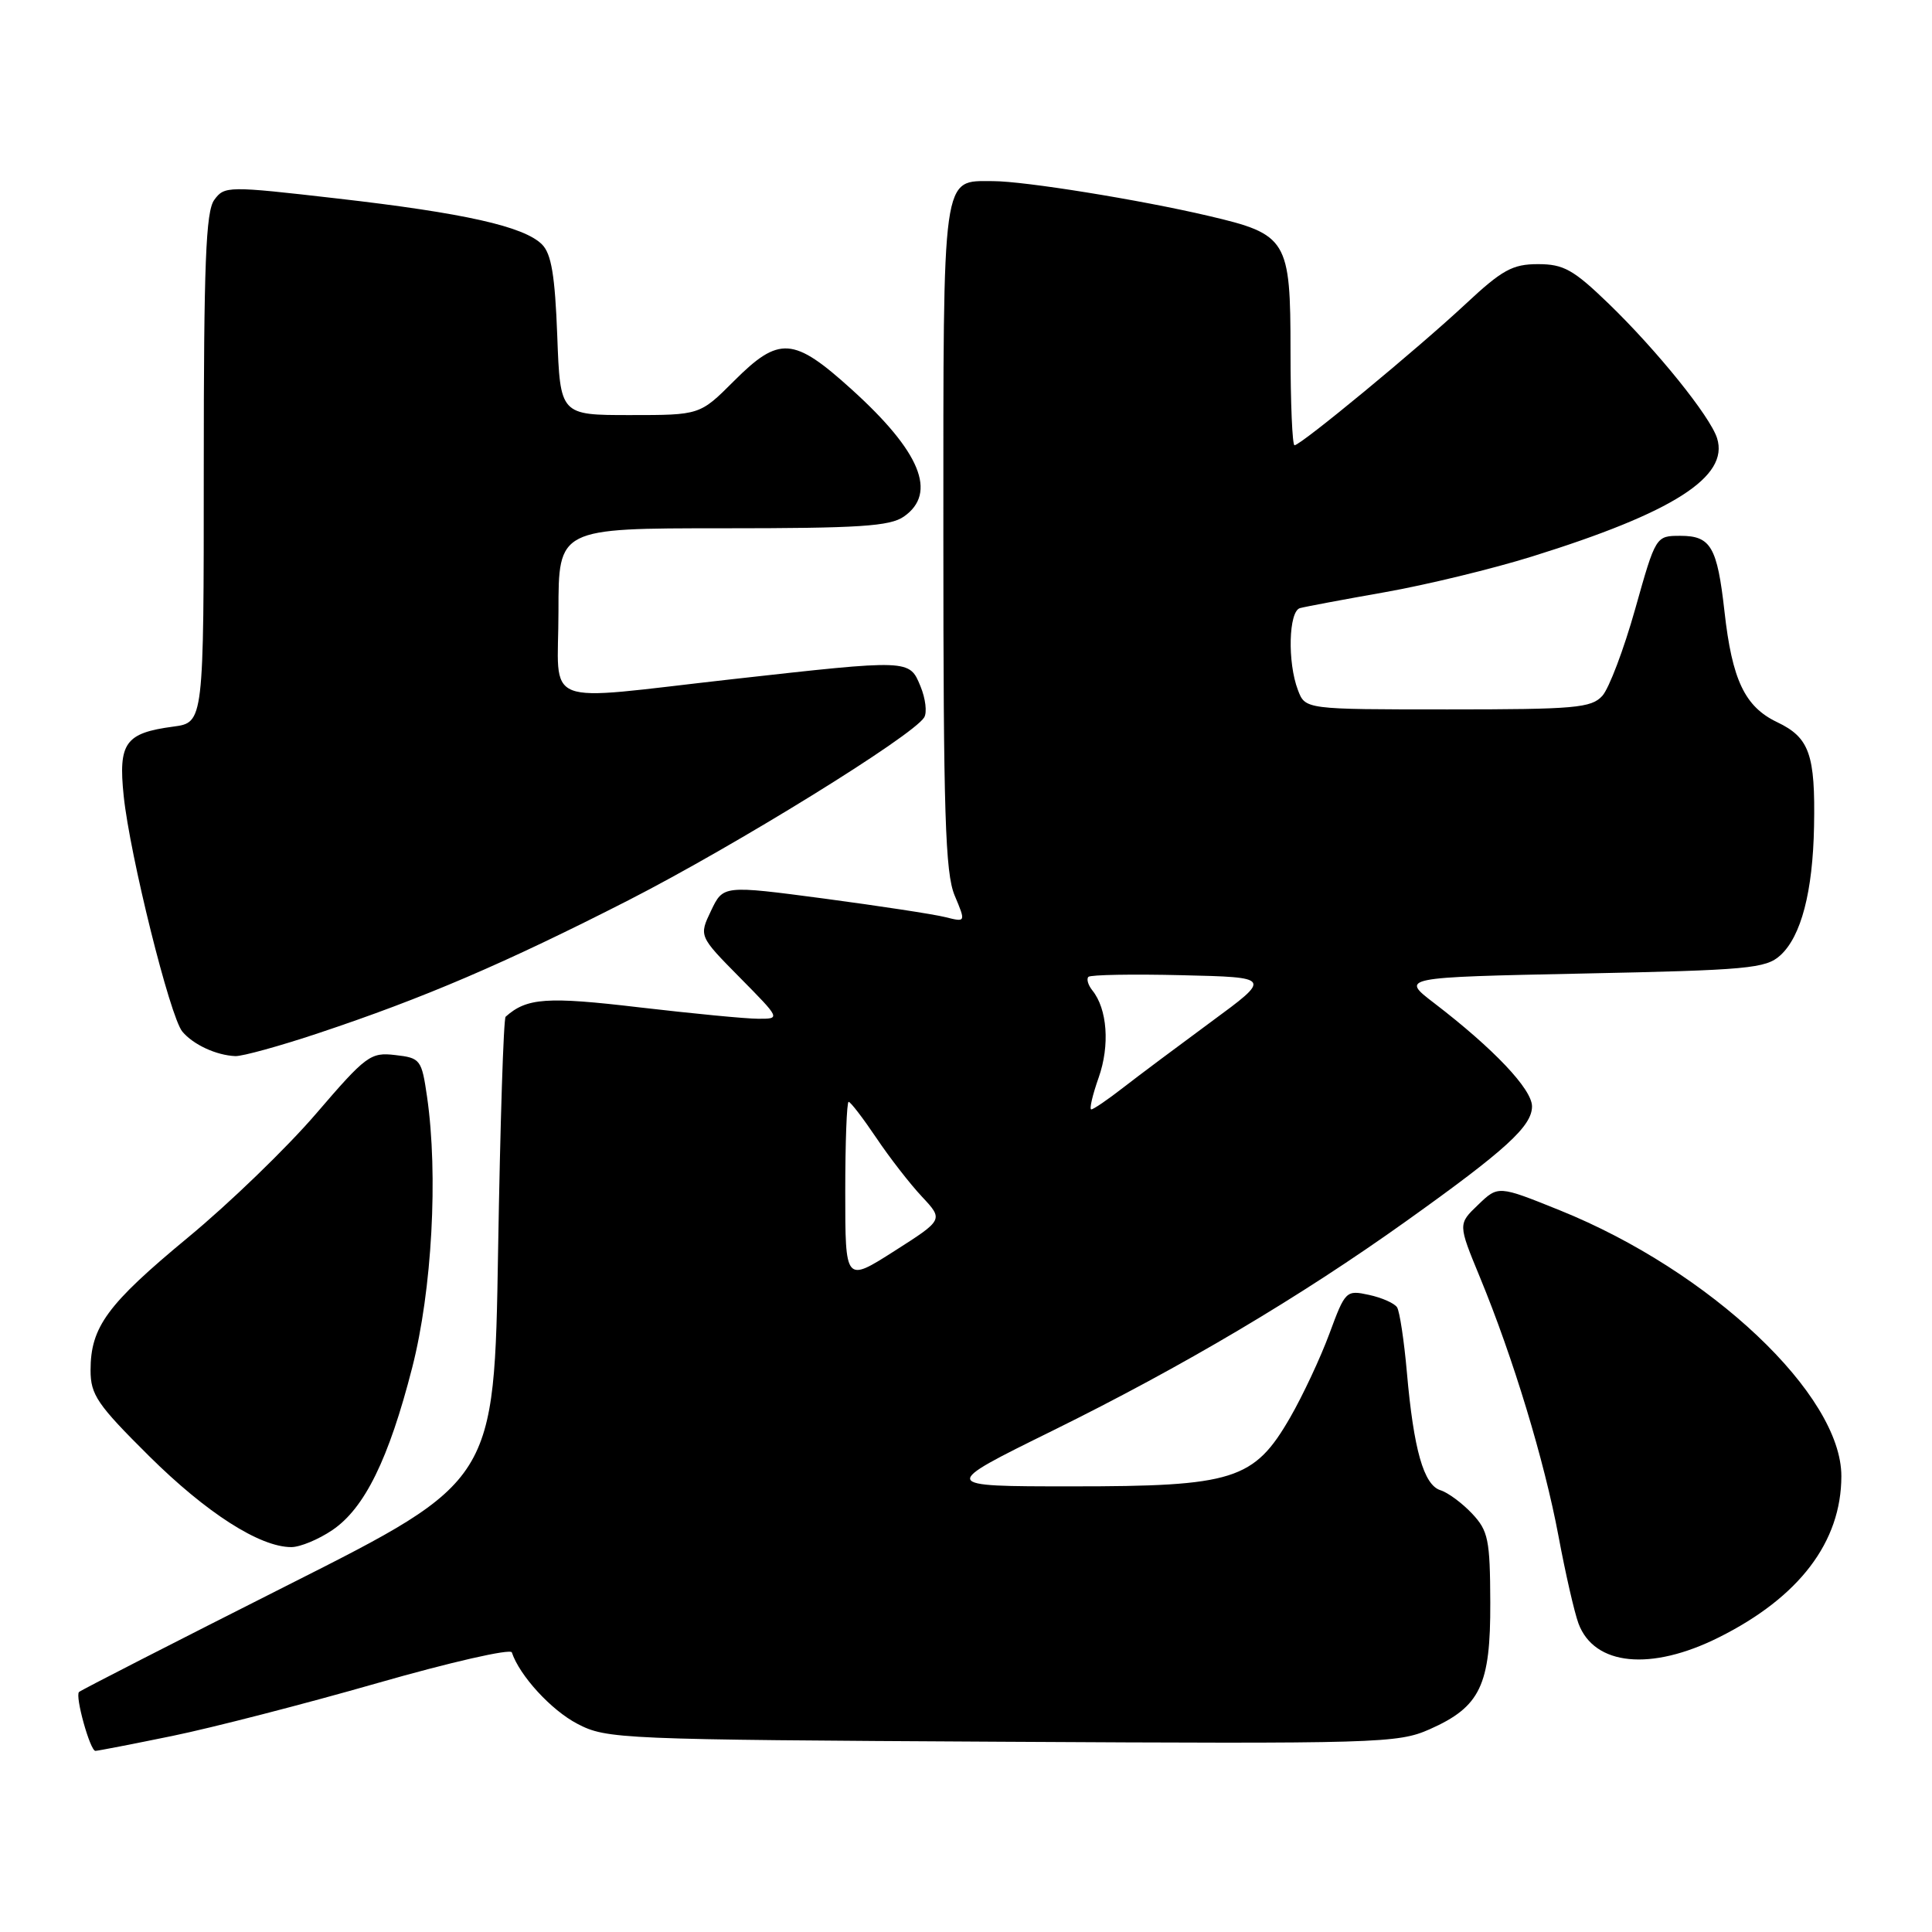 <?xml version="1.0" encoding="UTF-8" standalone="no"?>
<!DOCTYPE svg PUBLIC "-//W3C//DTD SVG 1.1//EN" "http://www.w3.org/Graphics/SVG/1.1/DTD/svg11.dtd" >
<svg xmlns="http://www.w3.org/2000/svg" xmlns:xlink="http://www.w3.org/1999/xlink" version="1.1" viewBox="0 0 256 256">
 <g >
 <path fill="currentColor"
d=" M 22.84 230.02 C 28.15 228.93 40.37 225.78 50.00 223.02 C 59.62 220.26 67.64 218.43 67.82 218.95 C 68.85 222.04 73.04 226.61 76.50 228.41 C 80.38 230.44 82.01 230.51 132.76 230.79 C 182.74 231.07 185.21 231.00 189.43 229.14 C 196.15 226.16 197.51 223.32 197.47 212.34 C 197.44 204.00 197.20 202.84 195.06 200.56 C 193.75 199.17 191.86 197.77 190.86 197.46 C 188.65 196.76 187.32 192.09 186.42 181.85 C 186.05 177.64 185.46 173.76 185.12 173.23 C 184.78 172.69 183.11 171.95 181.40 171.58 C 178.37 170.92 178.25 171.04 176.16 176.70 C 174.98 179.89 172.64 184.90 170.95 187.83 C 166.17 196.11 163.47 196.96 142.00 196.95 C 124.50 196.95 124.50 196.95 139.50 189.56 C 156.73 181.06 172.24 171.87 186.34 161.80 C 199.53 152.39 203.00 149.22 203.00 146.60 C 203.00 144.32 197.93 138.97 190.04 132.92 C 185.57 129.50 185.57 129.50 209.68 129.00 C 231.60 128.55 233.99 128.33 235.90 126.59 C 238.66 124.09 240.21 118.16 240.37 109.50 C 240.55 99.96 239.76 97.73 235.48 95.69 C 231.20 93.65 229.51 90.10 228.50 81.00 C 227.54 72.46 226.69 71.00 222.67 71.00 C 219.40 71.00 219.40 71.00 216.67 80.70 C 215.17 86.03 213.21 91.21 212.32 92.20 C 210.86 93.81 208.72 94.00 191.82 94.00 C 172.95 94.00 172.95 94.00 171.98 91.43 C 170.58 87.77 170.75 81.01 172.25 80.58 C 172.94 80.39 178.00 79.44 183.50 78.47 C 189.00 77.50 197.78 75.37 203.00 73.74 C 221.73 67.91 229.14 63.17 227.52 58.06 C 226.60 55.16 219.55 46.42 213.17 40.25 C 208.48 35.72 207.19 35.00 203.79 35.00 C 200.41 35.00 199.04 35.76 194.18 40.30 C 187.85 46.21 172.36 59.00 171.53 59.00 C 171.24 59.00 171.00 53.39 171.00 46.54 C 171.00 31.73 170.59 31.05 160.15 28.61 C 150.99 26.46 135.71 24.00 131.57 24.00 C 124.77 24.00 125.00 22.32 125.00 71.10 C 125.00 107.83 125.25 115.65 126.49 118.64 C 127.99 122.21 127.99 122.21 125.24 121.52 C 123.73 121.14 116.50 120.04 109.16 119.06 C 95.83 117.30 95.83 117.30 94.22 120.67 C 92.61 124.04 92.61 124.04 98.02 129.52 C 103.43 135.00 103.43 135.00 100.47 134.99 C 98.83 134.99 91.75 134.30 84.71 133.48 C 72.45 132.03 69.80 132.22 67.00 134.72 C 66.72 134.96 66.28 148.91 66.00 165.70 C 65.50 196.24 65.50 196.24 38.19 210.01 C 23.17 217.59 10.69 223.97 10.47 224.20 C 9.92 224.75 11.94 232.00 12.64 232.00 C 12.94 232.00 17.53 231.11 22.84 230.02 Z  M 227.76 216.96 C 238.41 211.64 243.98 204.32 243.99 195.61 C 244.02 184.84 226.62 168.41 206.68 160.37 C 198.52 157.08 198.52 157.08 195.86 159.64 C 193.19 162.19 193.19 162.19 196.08 169.20 C 200.50 179.90 204.63 193.53 206.50 203.50 C 207.42 208.45 208.62 213.68 209.16 215.13 C 211.25 220.72 218.76 221.46 227.76 216.96 Z  M 44.03 202.75 C 48.31 199.86 51.51 193.35 54.62 181.21 C 57.25 170.95 58.08 155.68 56.59 145.35 C 55.87 140.39 55.71 140.18 52.37 139.80 C 49.10 139.41 48.50 139.86 41.89 147.56 C 38.03 152.06 30.39 159.45 24.90 163.98 C 14.20 172.84 12.00 175.83 12.00 181.57 C 12.00 184.82 12.89 186.12 19.75 192.93 C 27.35 200.47 34.42 205.00 38.60 205.00 C 39.76 205.00 42.20 203.99 44.03 202.75 Z  M 42.19 136.90 C 56.15 132.25 66.91 127.64 83.27 119.29 C 97.45 112.04 120.94 97.53 122.46 95.06 C 122.86 94.41 122.64 92.56 121.97 90.94 C 120.49 87.35 120.62 87.36 97.00 90.00 C 71.19 92.89 74.00 93.98 74.00 81.00 C 74.00 70.00 74.00 70.00 95.78 70.00 C 113.87 70.00 117.93 69.74 119.78 68.44 C 124.22 65.33 121.98 59.86 112.86 51.61 C 105.14 44.62 103.25 44.49 97.24 50.50 C 92.74 55.00 92.74 55.00 83.48 55.00 C 74.23 55.00 74.23 55.00 73.84 44.51 C 73.54 36.52 73.06 33.63 71.82 32.39 C 69.43 30.00 61.53 28.23 44.68 26.30 C 30.15 24.63 29.74 24.64 28.39 26.49 C 27.27 28.01 27.00 34.93 27.00 62.06 C 27.00 95.74 27.00 95.74 22.96 96.28 C 16.59 97.13 15.66 98.43 16.39 105.47 C 17.21 113.35 22.52 134.72 24.16 136.69 C 25.60 138.42 28.67 139.84 31.19 139.94 C 32.12 139.97 37.07 138.61 42.19 136.90 Z  M 112.00 157.96 C 112.00 151.38 112.20 146.00 112.45 146.00 C 112.70 146.00 114.34 148.14 116.10 150.75 C 117.85 153.36 120.58 156.88 122.16 158.56 C 125.02 161.62 125.02 161.62 118.51 165.77 C 112.00 169.92 112.00 169.92 112.00 157.96 Z  M 145.58 142.78 C 147.08 138.53 146.73 133.69 144.74 131.23 C 144.18 130.53 143.94 129.72 144.22 129.44 C 144.50 129.16 150.08 129.06 156.62 129.22 C 168.50 129.50 168.50 129.50 160.50 135.38 C 156.10 138.62 150.84 142.55 148.81 144.13 C 146.78 145.71 144.89 147.00 144.60 147.00 C 144.32 147.00 144.76 145.10 145.58 142.78 Z "/>
</g>
</svg>